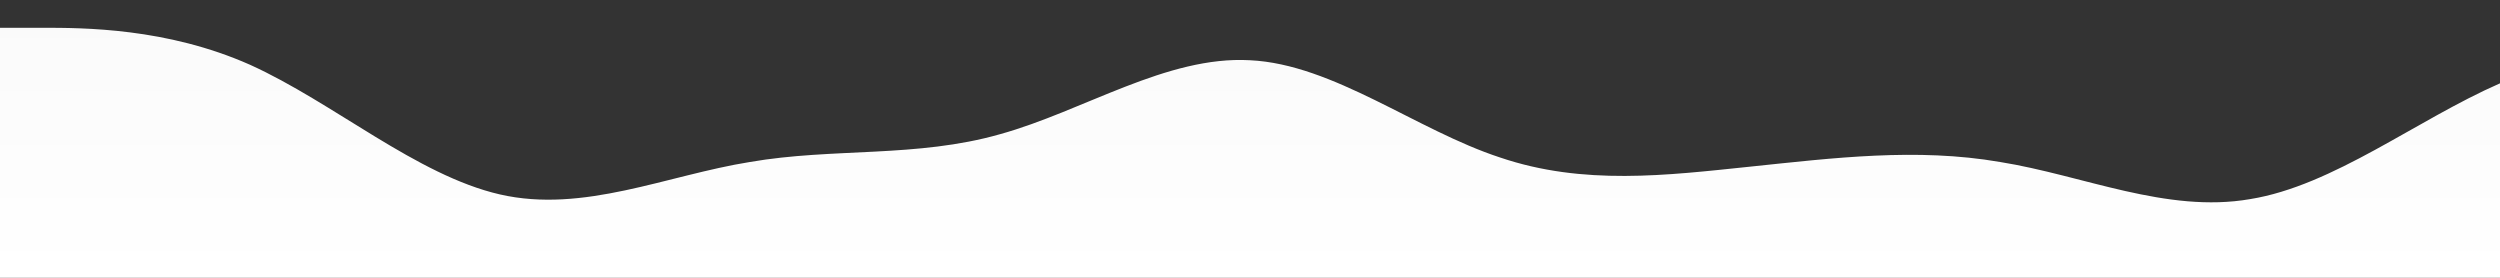 <?xml version="1.0" standalone="no"?>
<svg xmlns:xlink="http://www.w3.org/1999/xlink" id="wave" style="transform:rotate(0deg); transition: 0.3s" viewBox="0 0 1440 160" version="1.1" xmlns="http://www.w3.org/2000/svg"><rect x="0" y="0" width="1440" height="160" fill="#333333" stroke="none"/><defs><linearGradient id="sw-gradient-0" x1="0" x2="0" y1="1" y2="0"><stop stop-color="rgba(255, 255, 255, 1)" offset="0%"/><stop stop-color="rgba(250.304, 250.304, 250.304, 1)" offset="100%"/></linearGradient></defs><path style="transform:translate(0, 0px); opacity:1" fill="url(#sw-gradient-0)" d="M0,16L24,16C48,16,96,16,144,37.3C192,59,240,101,288,112C336,123,384,101,432,93.3C480,85,528,91,576,77.3C624,64,672,32,720,34.7C768,37,816,75,864,90.7C912,107,960,101,1008,96C1056,91,1104,85,1152,93.3C1200,101,1248,123,1296,114.7C1344,107,1392,69,1440,48C1488,27,1536,21,1584,18.7C1632,16,1680,16,1728,16C1776,16,1824,16,1872,21.3C1920,27,1968,37,2016,42.7C2064,48,2112,48,2160,58.7C2208,69,2256,91,2304,98.7C2352,107,2400,101,2448,85.3C2496,69,2544,43,2592,34.7C2640,27,2688,37,2736,42.7C2784,48,2832,48,2880,42.7C2928,37,2976,27,3024,37.3C3072,48,3120,80,3168,101.3C3216,123,3264,133,3312,136C3360,139,3408,133,3432,130.7L3456,128L3456,160L3432,160C3408,160,3360,160,3312,160C3264,160,3216,160,3168,160C3120,160,3072,160,3024,160C2976,160,2928,160,2880,160C2832,160,2784,160,2736,160C2688,160,2640,160,2592,160C2544,160,2496,160,2448,160C2400,160,2352,160,2304,160C2256,160,2208,160,2160,160C2112,160,2064,160,2016,160C1968,160,1920,160,1872,160C1824,160,1776,160,1728,160C1680,160,1632,160,1584,160C1536,160,1488,160,1440,160C1392,160,1344,160,1296,160C1248,160,1200,160,1152,160C1104,160,1056,160,1008,160C960,160,912,160,864,160C816,160,768,160,720,160C672,160,624,160,576,160C528,160,480,160,432,160C384,160,336,160,288,160C240,160,192,160,144,160C96,160,48,160,24,160L0,160Z"/></svg>